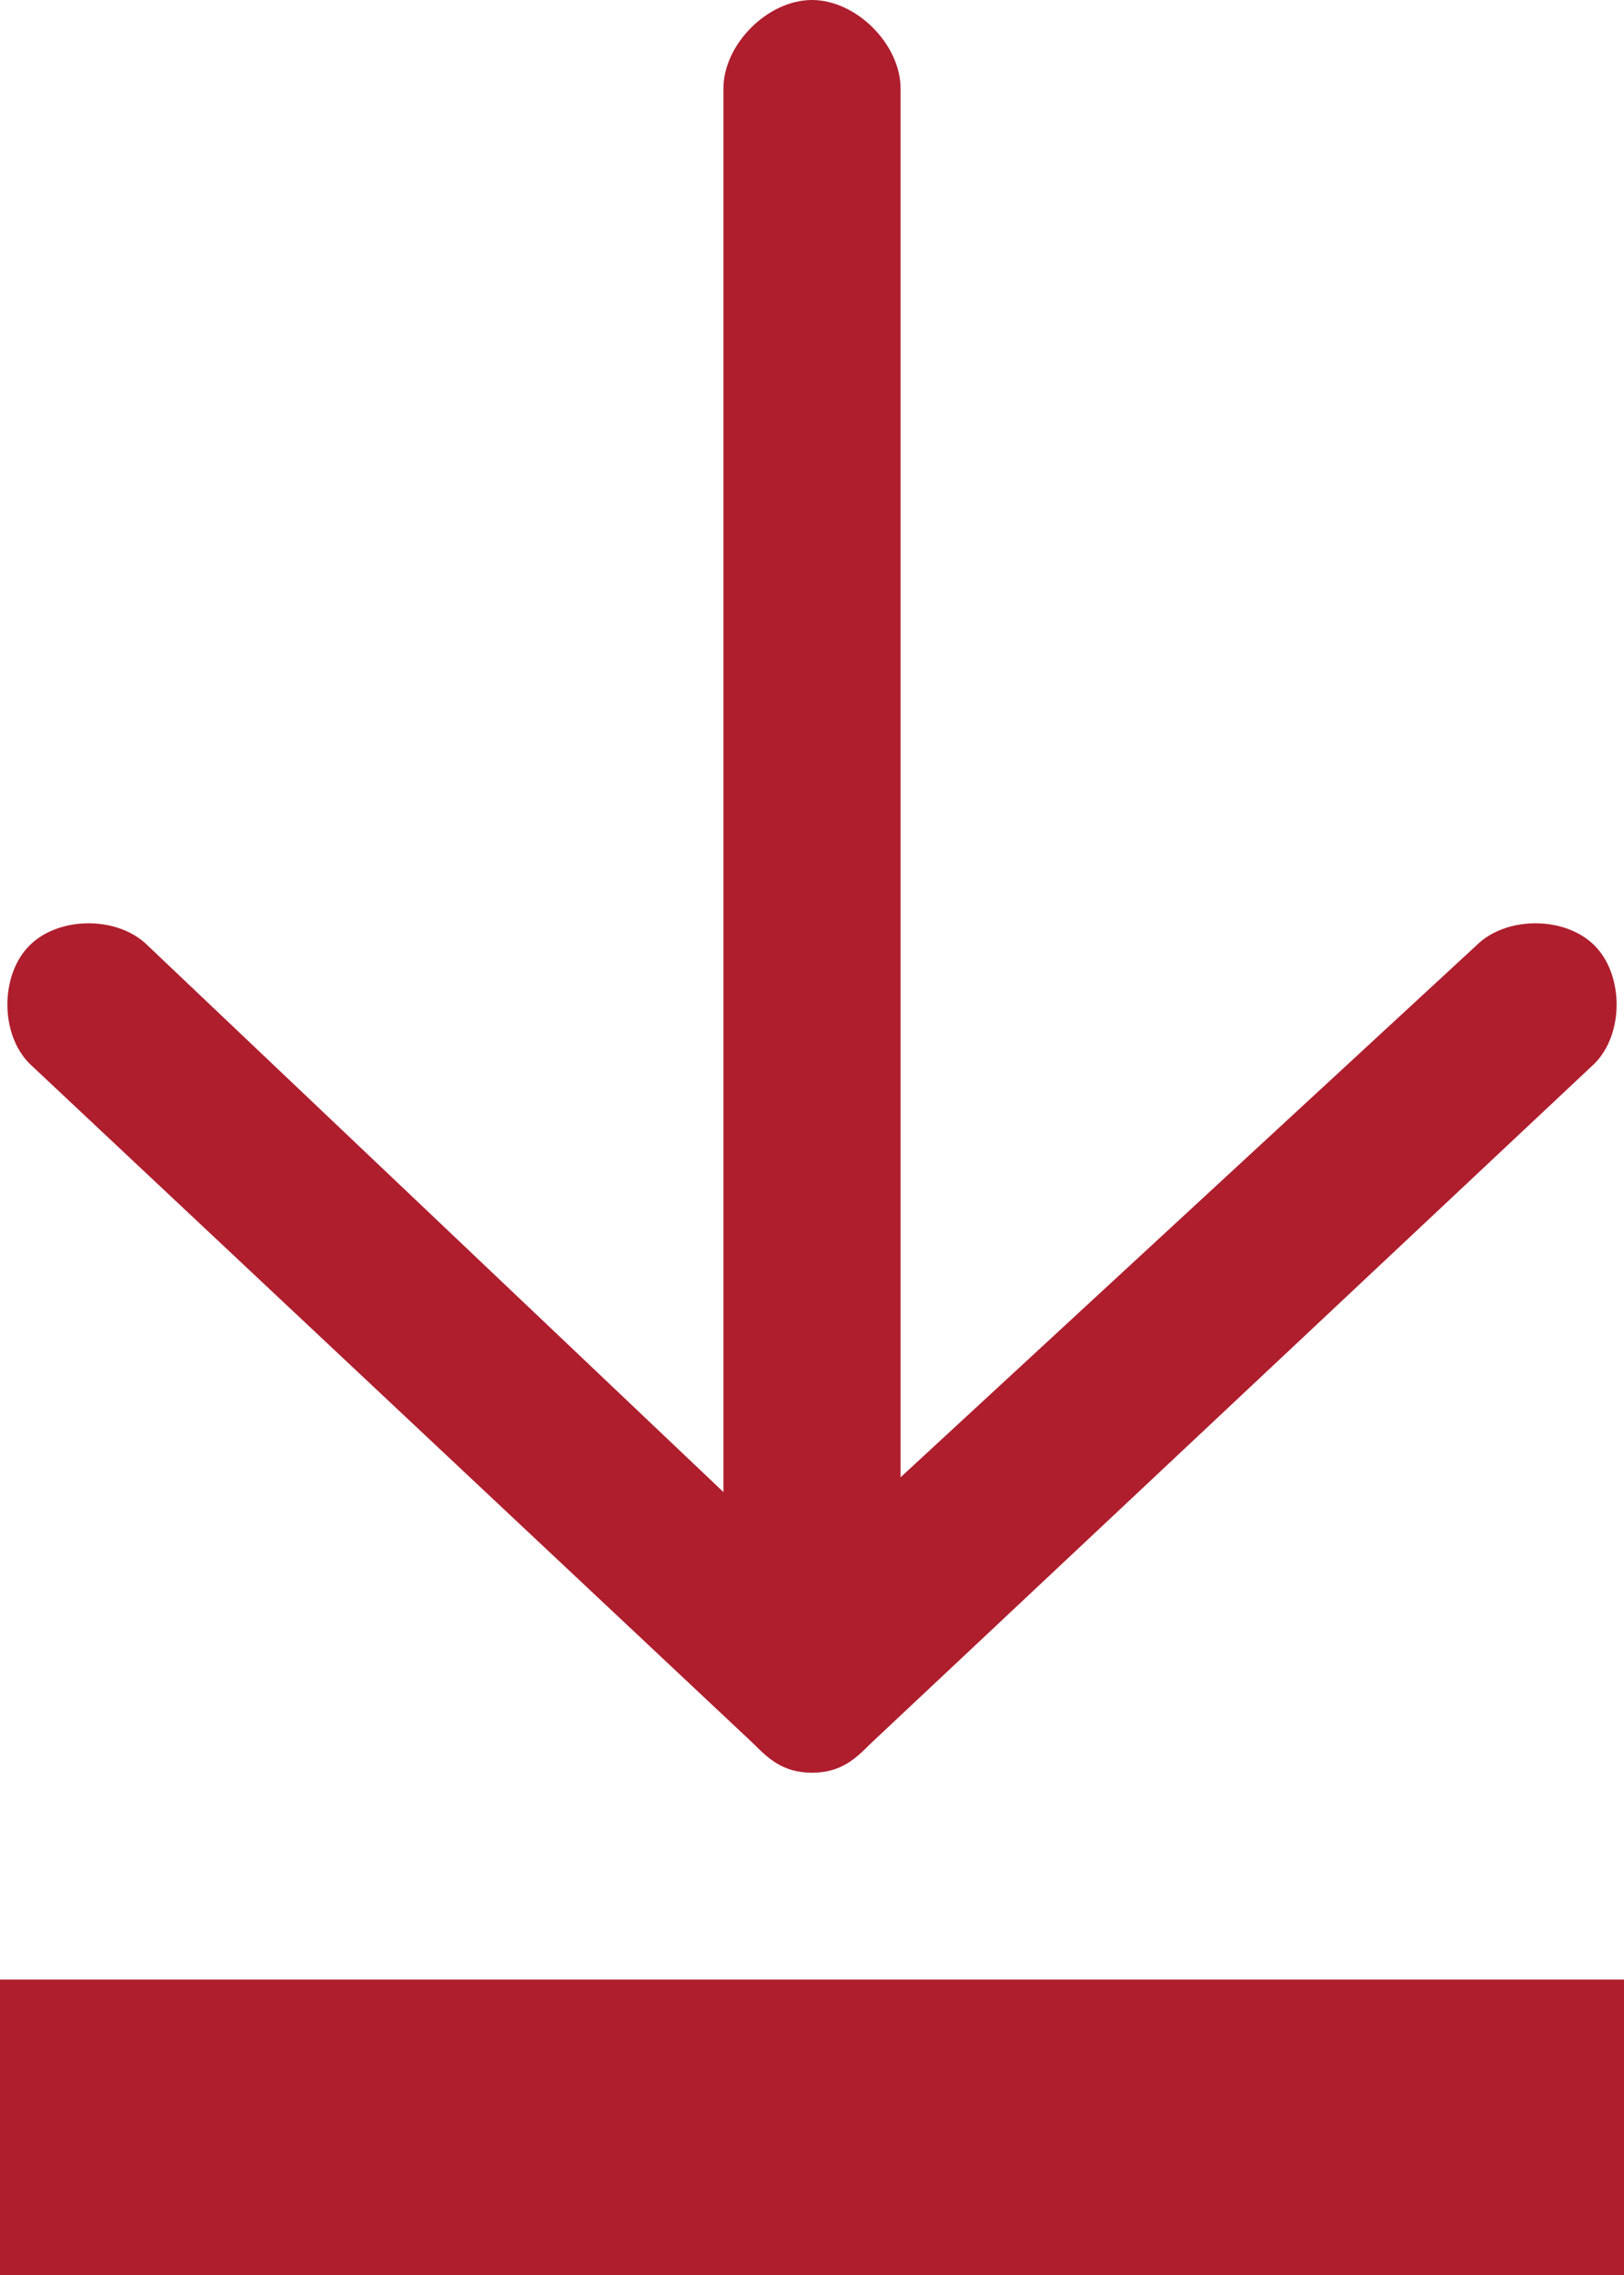 <svg id="Capa_1" xmlns="http://www.w3.org/2000/svg" viewBox="0 0 11 15.4"><style>.st0{fill:#AF1E2D;}</style><path class="st0" d="M0 13.4h11v2H0zM5.1 11.8c.1.1.2.2.4.2s.3-.1.4-.2l4.9-4.6c.2-.2.2-.6 0-.8-.2-.2-.6-.2-.8 0L6.1 10V.6c0-.3-.3-.6-.6-.6s-.6.3-.6.6v9.5L1 6.4c-.2-.2-.6-.2-.8 0-.2.2-.2.6 0 .8l4.9 4.6z"/></svg>